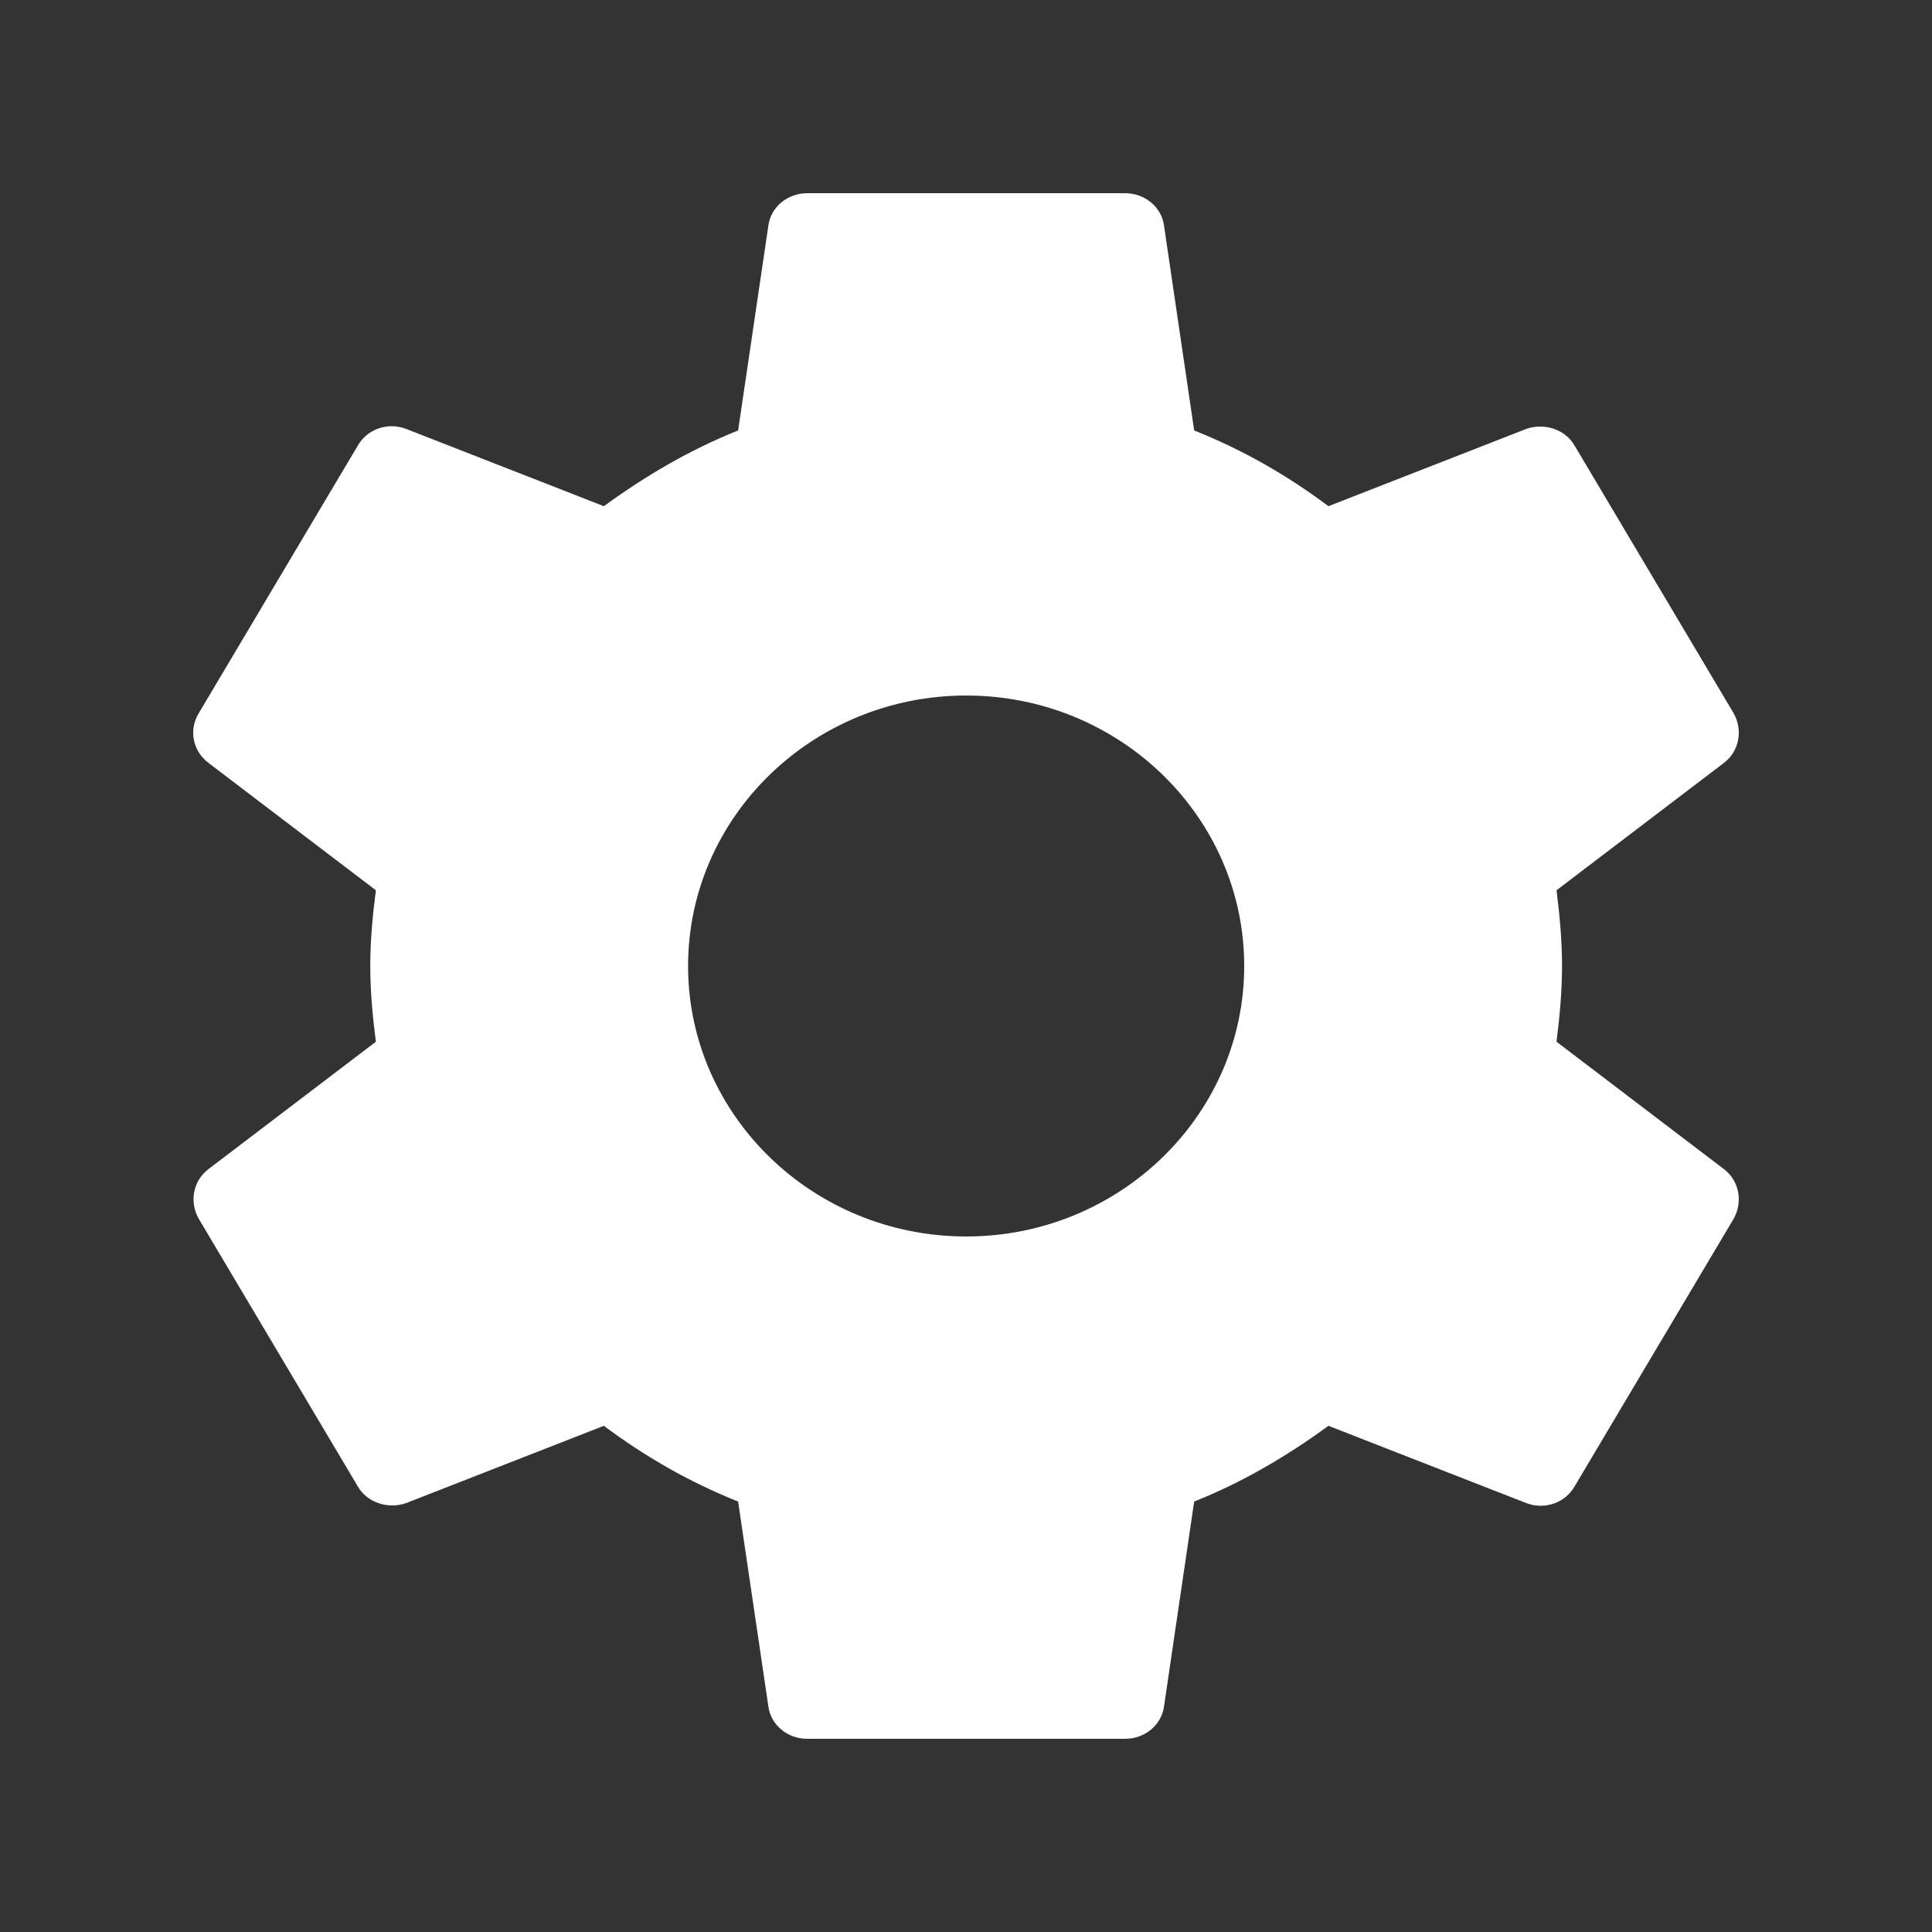 <svg width="20" height="20" viewBox="0 0 20 20" fill="none" xmlns="http://www.w3.org/2000/svg">
<rect x="0" y="0" width="20" height="20" fill="#333333" stroke="none"/>
<path d="M16.113 10.784C16.145 10.528 16.17 10.272 16.17 10C16.17 9.728 16.145 9.472 16.113 9.216L17.848 7.896C18.004 7.776 18.045 7.56 17.947 7.384L16.302 4.616C16.203 4.44 15.981 4.376 15.8 4.44L13.752 5.24C13.325 4.92 12.864 4.656 12.362 4.456L12.05 2.336C12.025 2.144 11.852 2 11.647 2H8.357C8.151 2 7.979 2.144 7.954 2.336L7.641 4.456C7.14 4.656 6.679 4.928 6.251 5.24L4.204 4.44C4.014 4.368 3.801 4.44 3.702 4.616L2.057 7.384C1.95 7.56 1.999 7.776 2.156 7.896L3.891 9.216C3.858 9.472 3.833 9.736 3.833 10C3.833 10.264 3.858 10.528 3.891 10.784L2.156 12.104C1.999 12.224 1.958 12.44 2.057 12.616L3.702 15.384C3.801 15.56 4.023 15.624 4.204 15.56L6.251 14.76C6.679 15.08 7.14 15.344 7.641 15.544L7.954 17.664C7.979 17.856 8.151 18 8.357 18H11.647C11.852 18 12.025 17.856 12.05 17.664L12.362 15.544C12.864 15.344 13.325 15.072 13.752 14.76L15.8 15.56C15.989 15.632 16.203 15.56 16.302 15.384L17.947 12.616C18.045 12.44 18.004 12.224 17.848 12.104L16.113 10.784ZM10.002 12.8C8.415 12.8 7.123 11.544 7.123 10C7.123 8.456 8.415 7.2 10.002 7.2C11.589 7.2 12.88 8.456 12.88 10C12.88 11.544 11.589 12.8 10.002 12.8Z" fill="white"/>
</svg>
